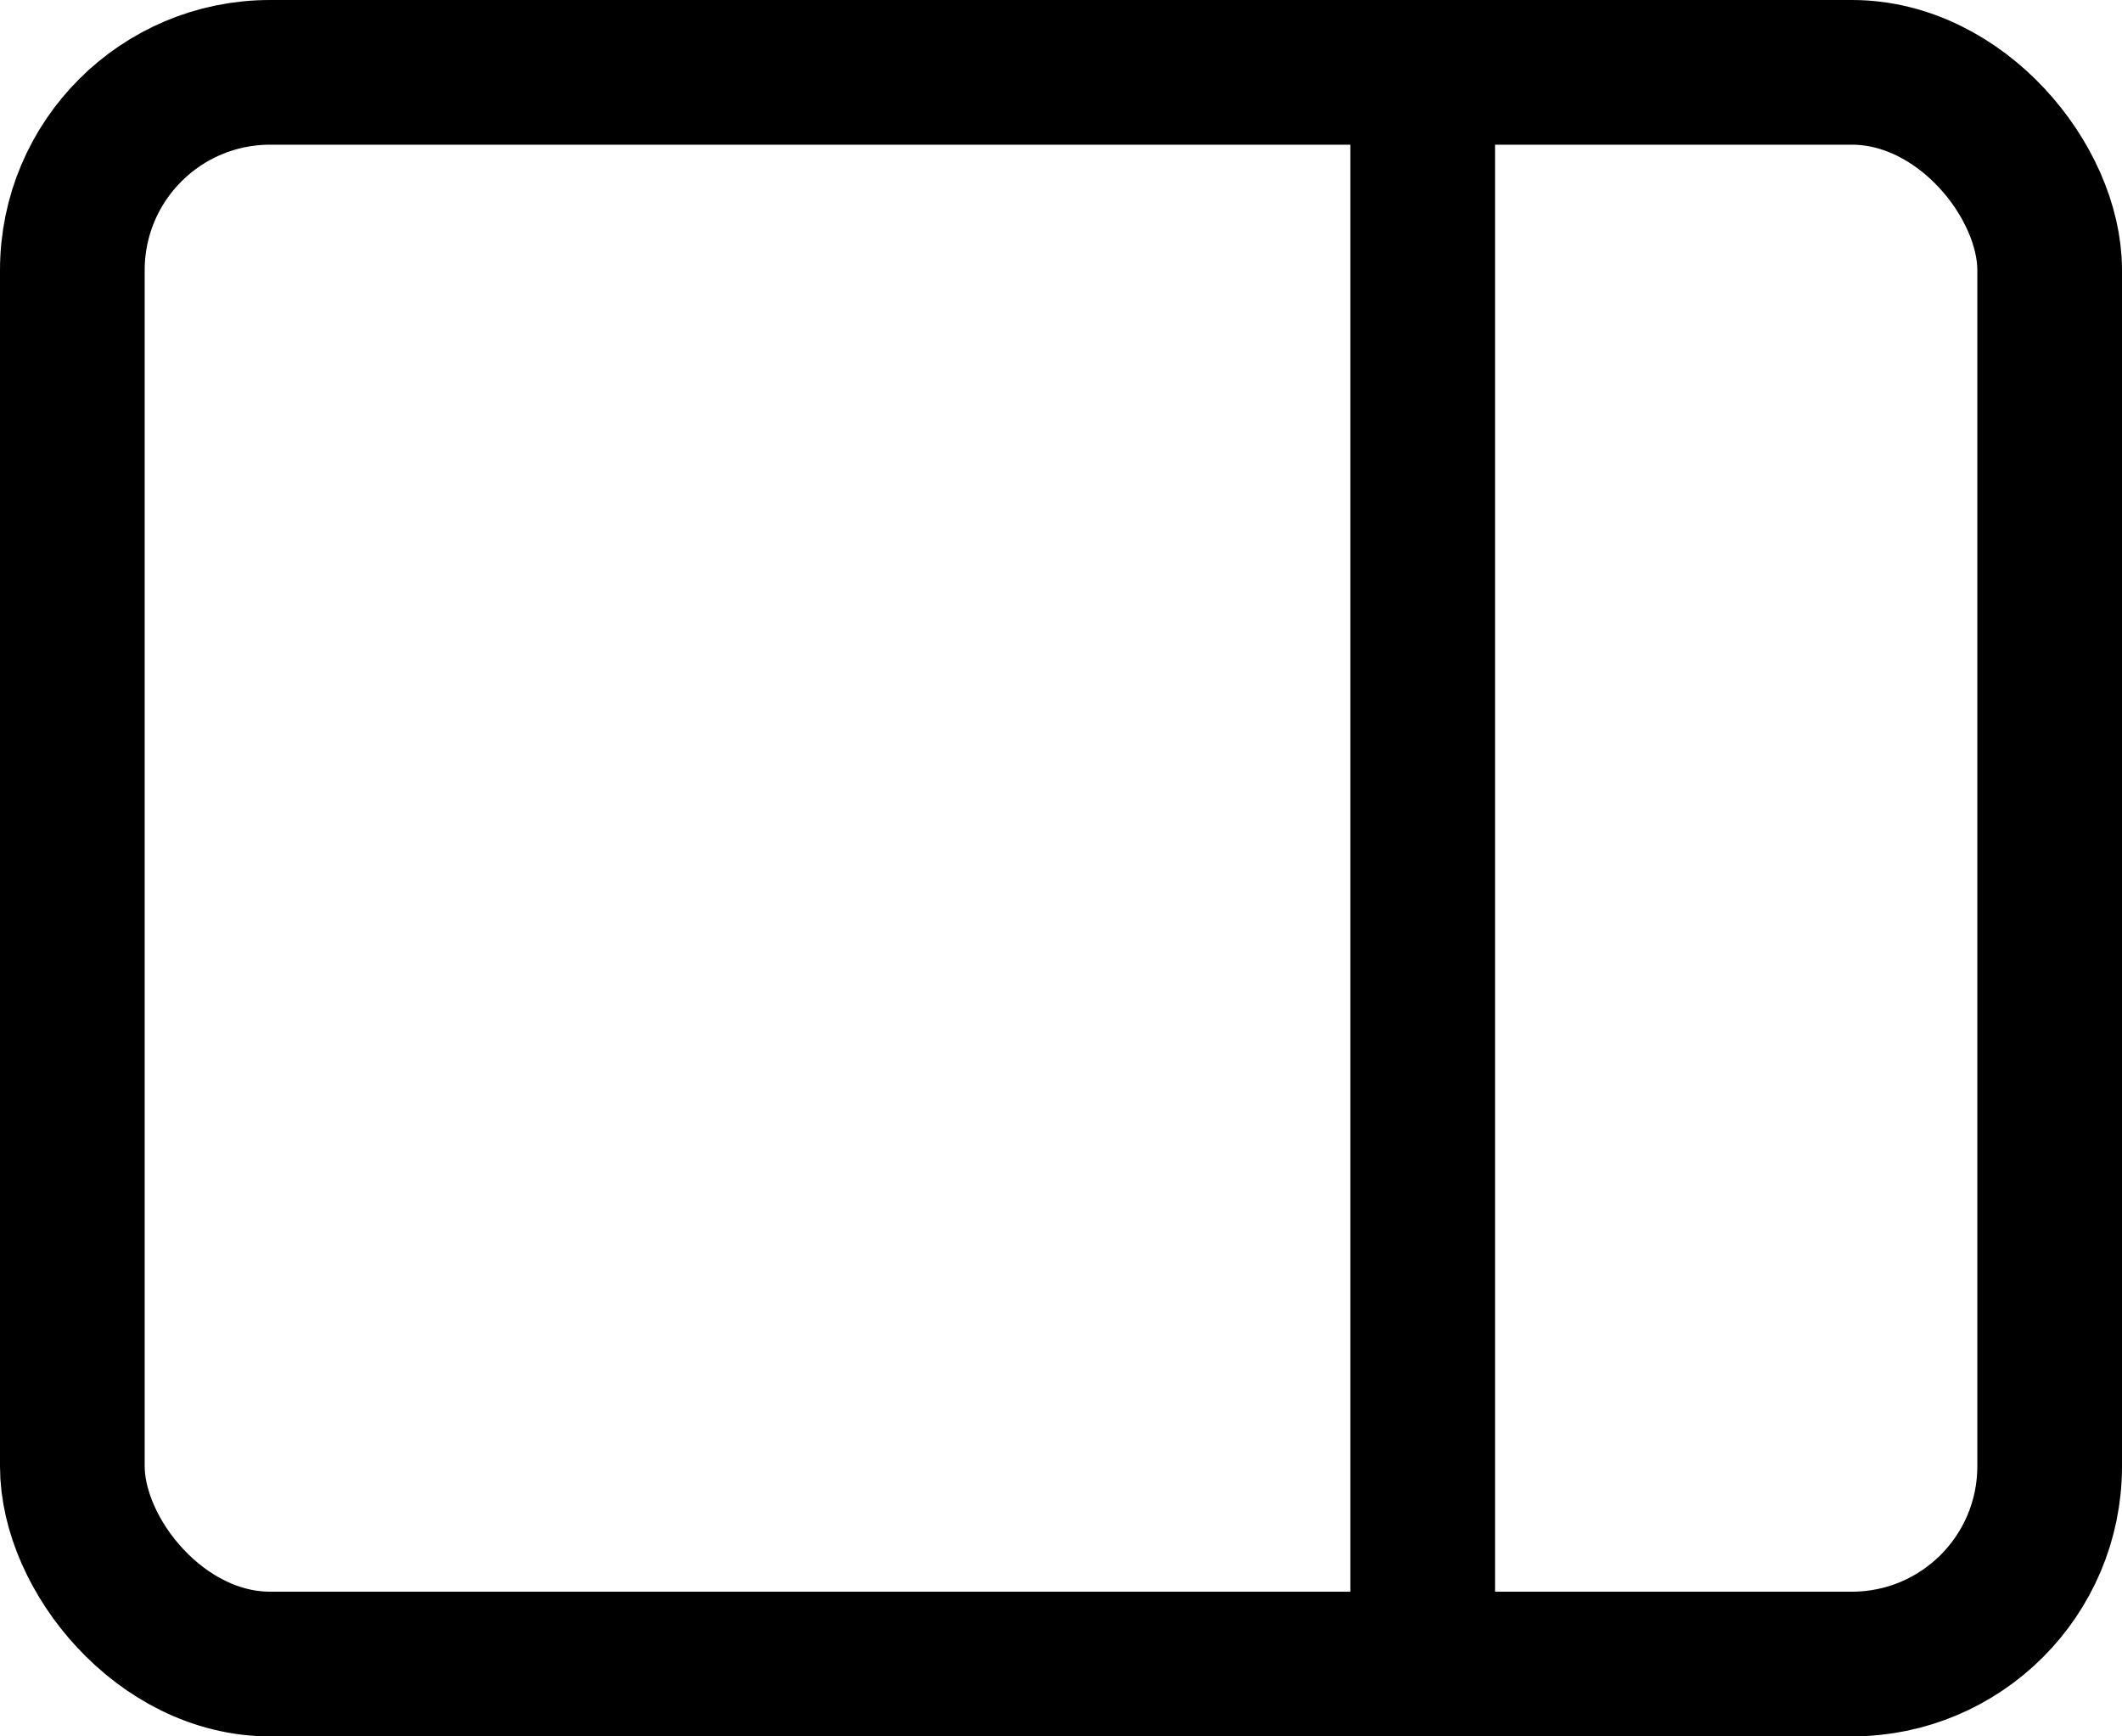 <svg width="22" height="18" viewBox="0 0 22 18" fill="none" xmlns="http://www.w3.org/2000/svg">
<rect x="0.75" y="0.75" width="20.5" height="16.5" rx="2.05" stroke="black" stroke-width="1.5"/>
<line x1="14.75" y1="1" x2="14.75" y2="17" stroke="black" stroke-width="1.5"/>
</svg>
